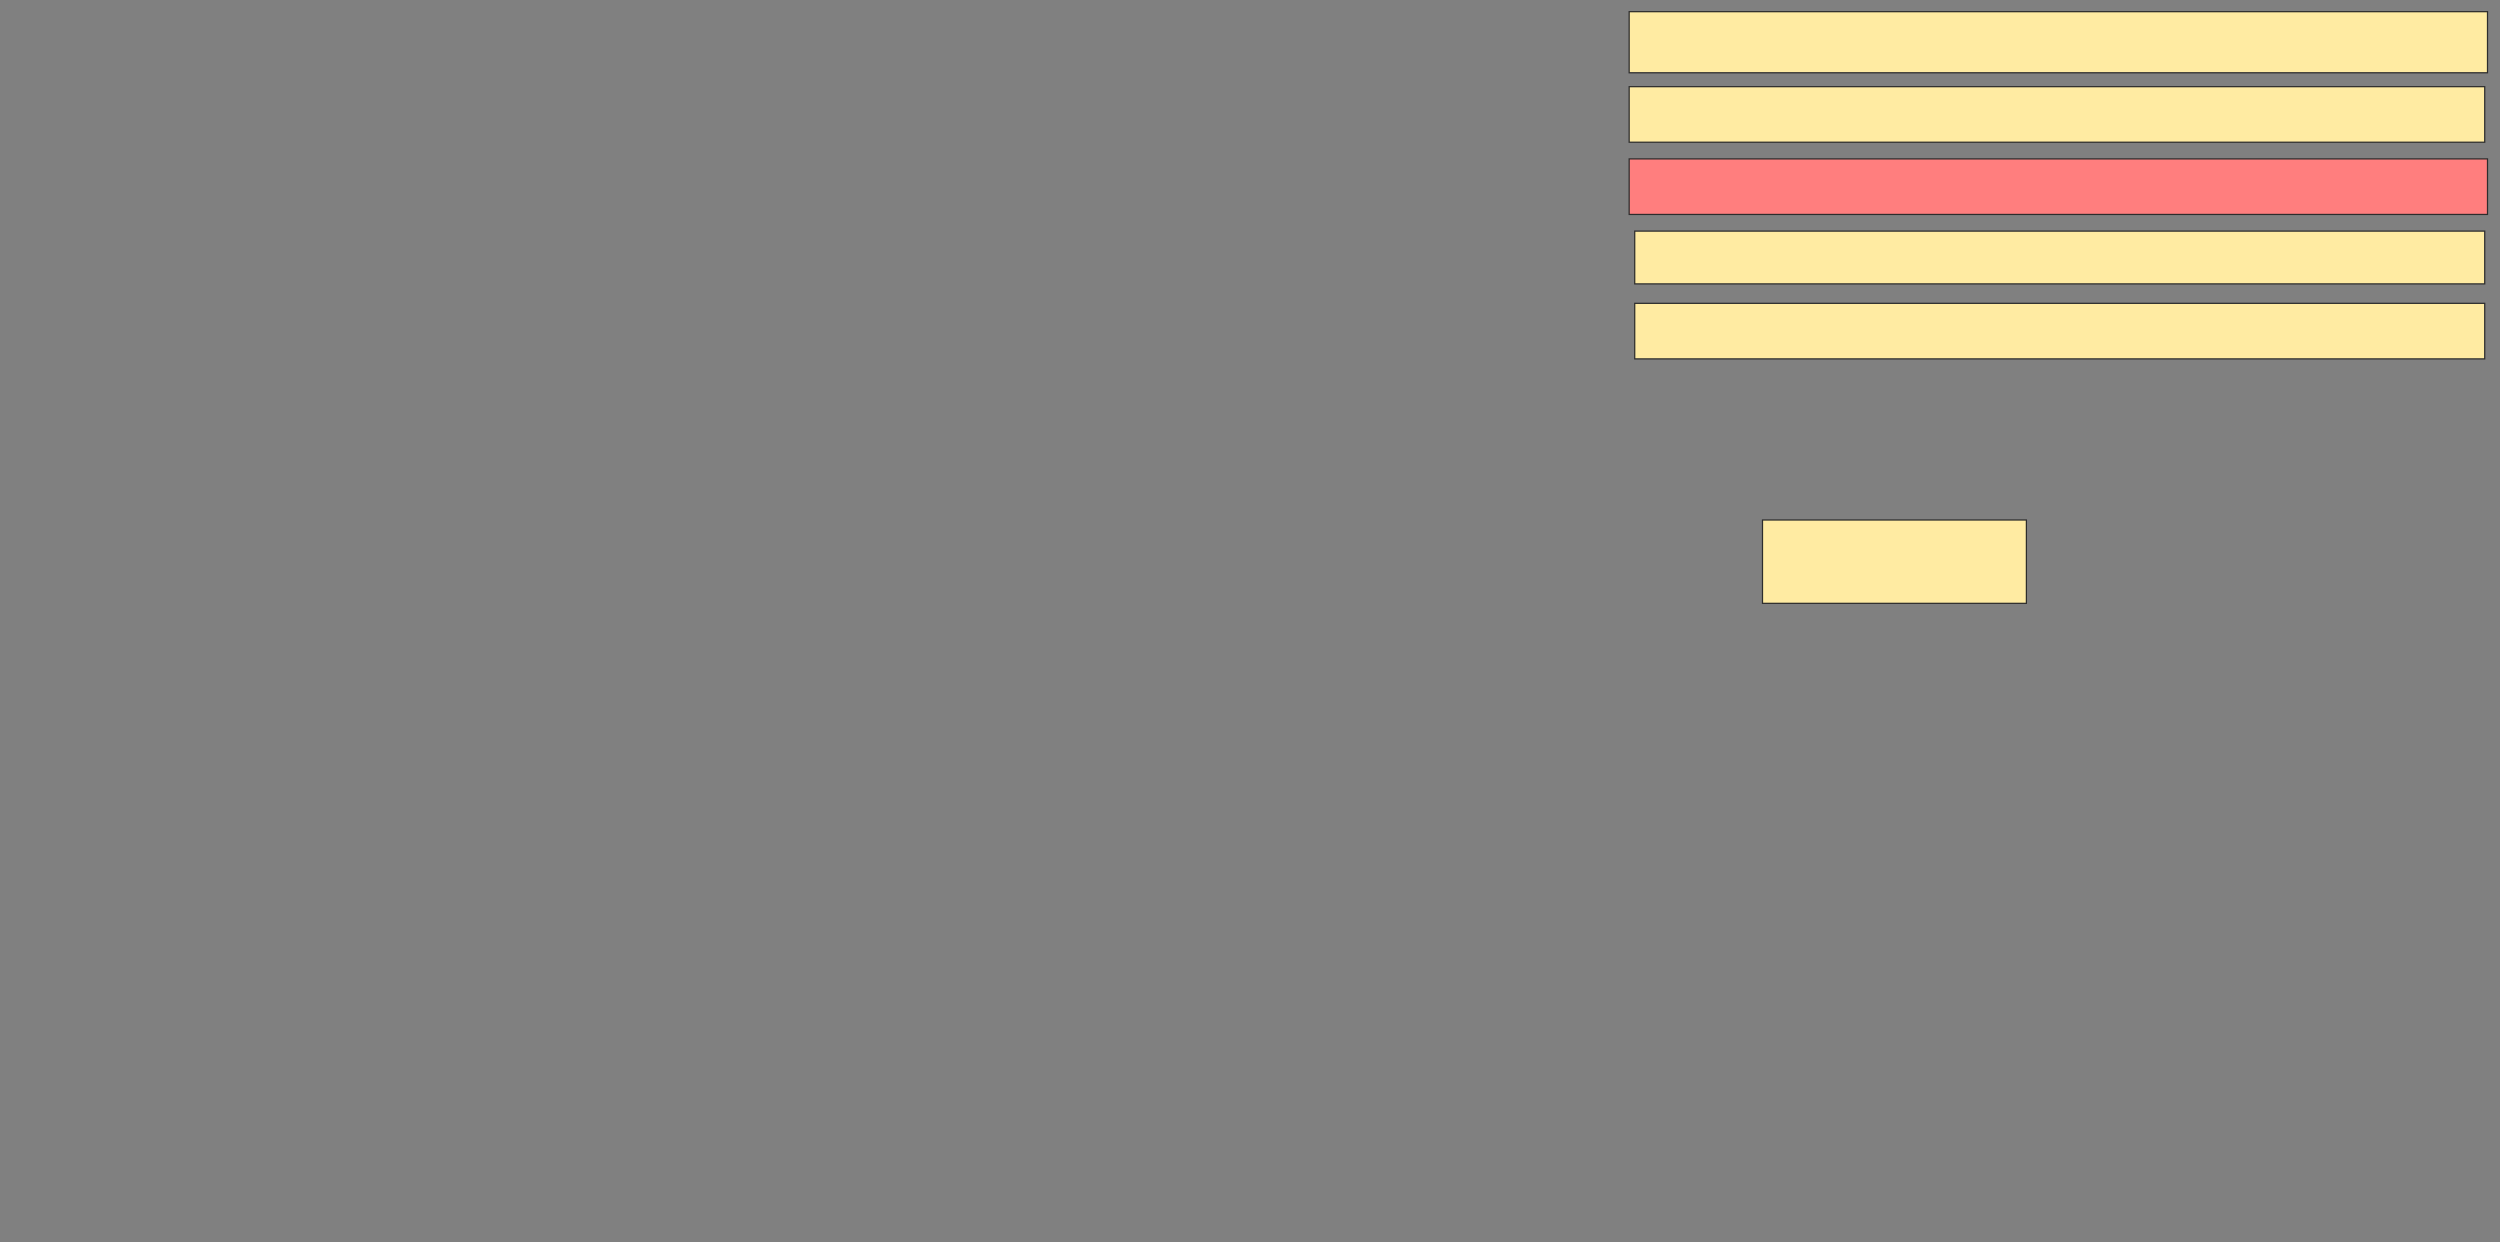 <svg xmlns="http://www.w3.org/2000/svg" width="2000" height="994">
 <rect width="100%" height="100%" fill="#808080" stroke="none"/>
 <!-- Created with Image Occlusion Enhanced -->
 <g>
  <title>Labels</title>
 </g>
 <g>
  <title>Masks</title>
  <rect id="4710765853084493a409f2ca9dba0b74-ao-1" height="66.667" width="211.111" y="416" x="1410" stroke="#2D2D2D" fill="#FFEBA2"/>
  <rect id="4710765853084493a409f2ca9dba0b74-ao-2" height="44.444" width="680" y="242.667" x="1307.778" stroke="#2D2D2D" fill="#FFEBA2"/>
  <rect id="4710765853084493a409f2ca9dba0b74-ao-3" height="42.222" width="680" y="184.889" x="1307.778" stroke="#2D2D2D" fill="#FFEBA2"/>
  <rect id="4710765853084493a409f2ca9dba0b74-ao-4" height="44.444" width="686.667" y="127.111" x="1303.333" stroke="#2D2D2D" fill="#FF7E7E" class="qshape"/>
  <rect id="4710765853084493a409f2ca9dba0b74-ao-5" height="44.444" width="684.444" y="69.333" x="1303.333" stroke="#2D2D2D" fill="#FFEBA2"/>
  <rect id="4710765853084493a409f2ca9dba0b74-ao-6" height="48.889" width="686.667" y="9.333" x="1303.333" stroke="#2D2D2D" fill="#FFEBA2"/>
 </g>
</svg>